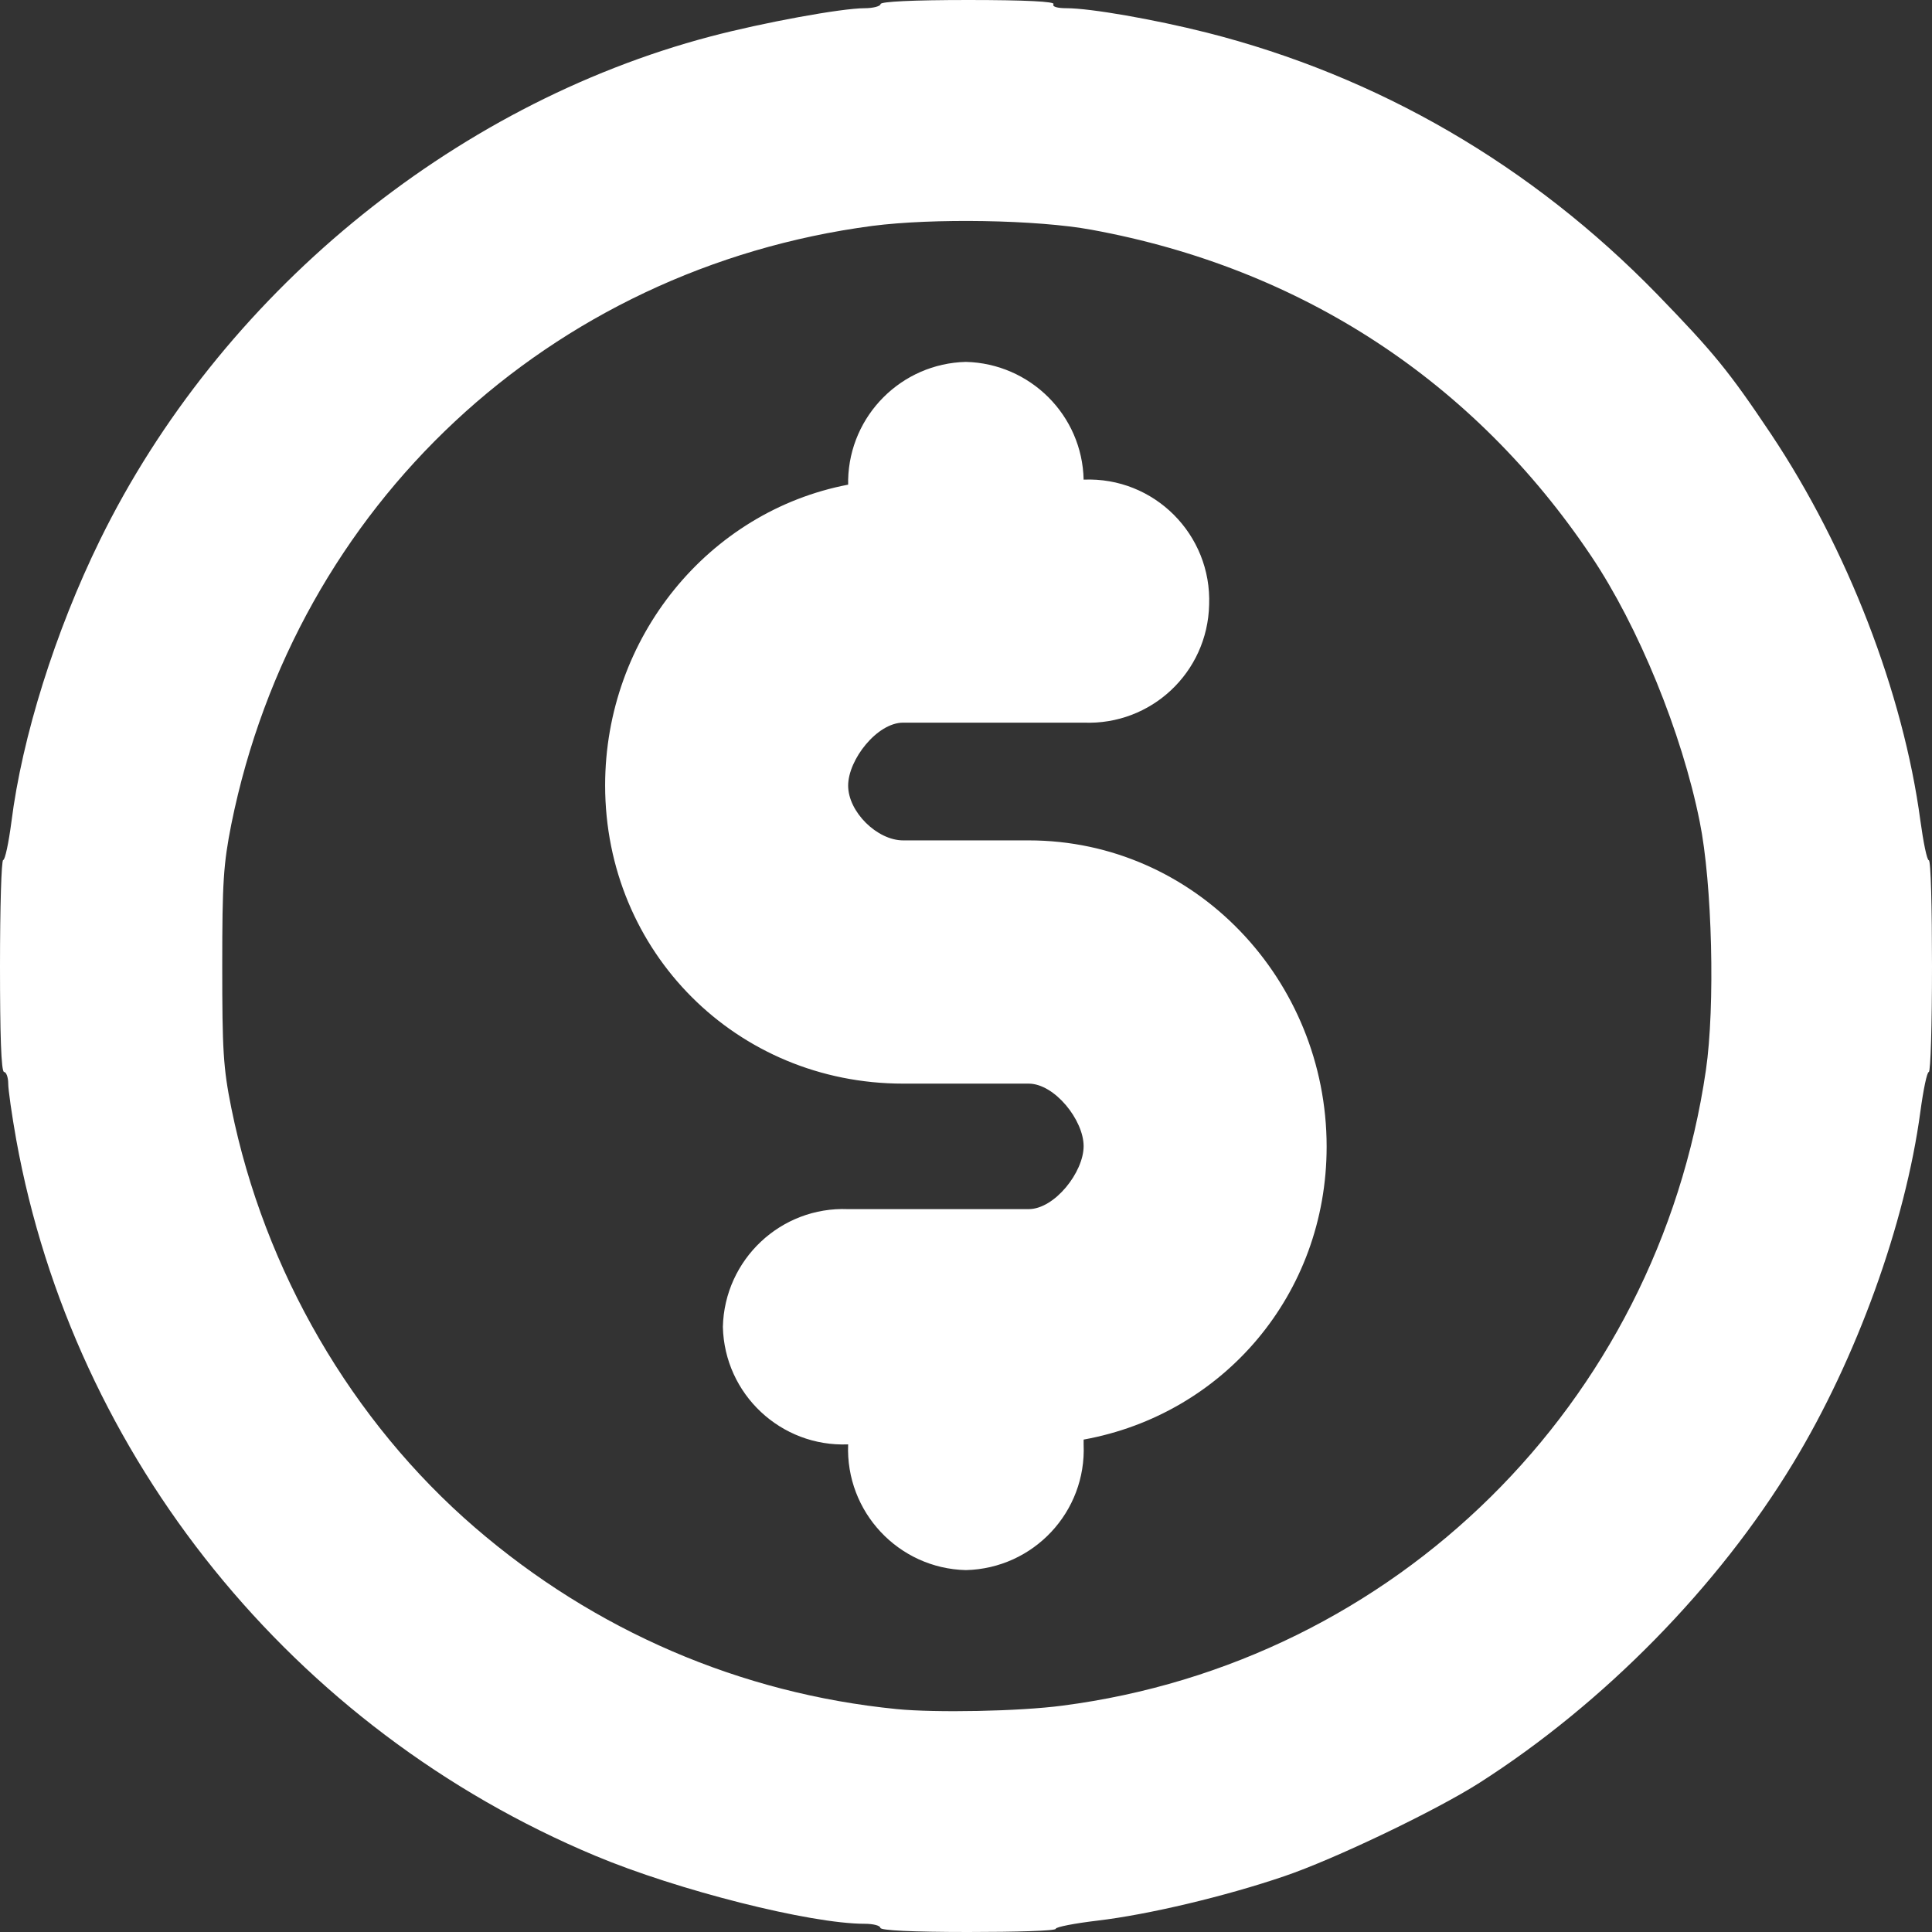 <?xml version="1.0" encoding="UTF-8" standalone="no"?>
<!-- Created with Inkscape (http://www.inkscape.org/) -->

<svg
   width="32"
   height="32"
   viewBox="0 0 8.467 8.467"
   version="1.1"
   id="svg1"
   xml:space="preserve"
   xmlns="http://www.w3.org/2000/svg"
   xmlns:svg="http://www.w3.org/2000/svg"><rect x="0" y="0" width="8.467" height="8.467" fill="#333333" stroke="none"/><defs
     id="defs1" /><path
     id="path2"
     style="fill:#ffffff;stroke-width:0.068"
     d="M 4.244,0 C 3.999,0 3.859,0.007 3.859,0.018 c 0,0.009 -0.032,0.018 -0.07,0.018 -0.101,0 -0.445,0.063 -0.676,0.124 C 1.977,0.46 0.962,1.298 0.438,2.367 0.242,2.767 0.097,3.229 0.05,3.602 0.038,3.694 0.022,3.769 0.014,3.769 0.006,3.769 0,3.978 0,4.233 0,4.531 0.005,4.698 0.018,4.698 c 0.009,0 0.018,0.023 0.018,0.05 0,0.028 0.016,0.139 0.035,0.246 0.252,1.394 1.214,2.585 2.538,3.139 0.36,0.151 0.942,0.298 1.18,0.298 0.038,0 0.069,0.008 0.069,0.018 h 6.89e-4 c 0,0.011 0.14,0.018 0.384,0.018 0.211,0 0.384,-0.005 0.384,-0.014 0,-0.008 0.083,-0.024 0.184,-0.036 C 5.031,8.391 5.369,8.311 5.627,8.223 5.846,8.149 6.293,7.935 6.484,7.813 7.029,7.465 7.531,6.953 7.858,6.413 8.136,5.955 8.35,5.363 8.416,4.872 c 0.013,-0.096 0.029,-0.174 0.037,-0.174 0.008,0 0.014,-0.209 0.014,-0.464 0,-0.255 -0.005,-0.464 -0.014,-0.464 -0.008,0 -0.024,-0.079 -0.037,-0.174 C 8.341,3.036 8.096,2.404 7.762,1.903 7.576,1.625 7.511,1.546 7.262,1.289 6.711,0.723 6.038,0.333 5.289,0.143 5.059,0.085 4.779,0.036 4.674,0.036 4.633,0.036 4.61,0.029 4.617,0.018 4.624,0.007 4.496,0 4.244,0 Z m 0.068,0.969 c 0.178,0.003 0.353,0.016 0.472,0.038 0.918,0.168 1.675,0.663 2.19,1.431 0.206,0.307 0.397,0.773 0.475,1.163 0.055,0.271 0.068,0.811 0.027,1.09 C 7.262,6.153 6.115,7.286 4.656,7.475 4.468,7.5 4.099,7.507 3.929,7.49 3.245,7.422 2.606,7.147 2.081,6.694 1.542,6.229 1.158,5.568 1.014,4.857 0.978,4.679 0.974,4.601 0.974,4.233 0.974,3.866 0.979,3.788 1.014,3.611 1.297,2.214 2.408,1.177 3.823,0.99 3.954,0.973 4.134,0.966 4.312,0.969 Z M 4.233,1.586 C 3.951,1.593 3.724,1.82 3.717,2.102 V 2.124 C 3.105,2.241 2.652,2.794 2.652,3.442 c 0,0.73 0.576,1.307 1.306,1.307 h 0.55 c 0.114,0 0.241,0.16 0.241,0.274 0,0.114 -0.127,0.276 -0.241,0.276 H 4.233 3.717 C 3.422,5.287 3.175,5.52 3.168,5.815 3.175,6.11 3.422,6.342 3.717,6.33 3.705,6.626 3.938,6.874 4.233,6.881 4.529,6.874 4.762,6.626 4.749,6.33 v -0.021 c 0.612,-0.111 1.065,-0.636 1.065,-1.284 0,-0.73 -0.576,-1.342 -1.306,-1.342 H 3.958 c -0.114,0 -0.241,-0.125 -0.241,-0.24 0,-0.114 0.127,-0.276 0.241,-0.276 H 4.233 4.749 C 5.045,3.179 5.292,2.947 5.299,2.651 5.311,2.343 5.058,2.089 4.749,2.102 4.743,1.82 4.515,1.593 4.233,1.586 Z" /><style
     type="text/css"
     id="style1">
	.st0{fill:none;stroke:#000000;stroke-width:2;stroke-linecap:round;stroke-linejoin:round;stroke-miterlimit:10;}
</style><style
     type="text/css"
     id="style1-3">
	.st0{fill:none;stroke:#000000;stroke-width:2;stroke-linecap:round;stroke-linejoin:round;stroke-miterlimit:10;}
</style></svg>
